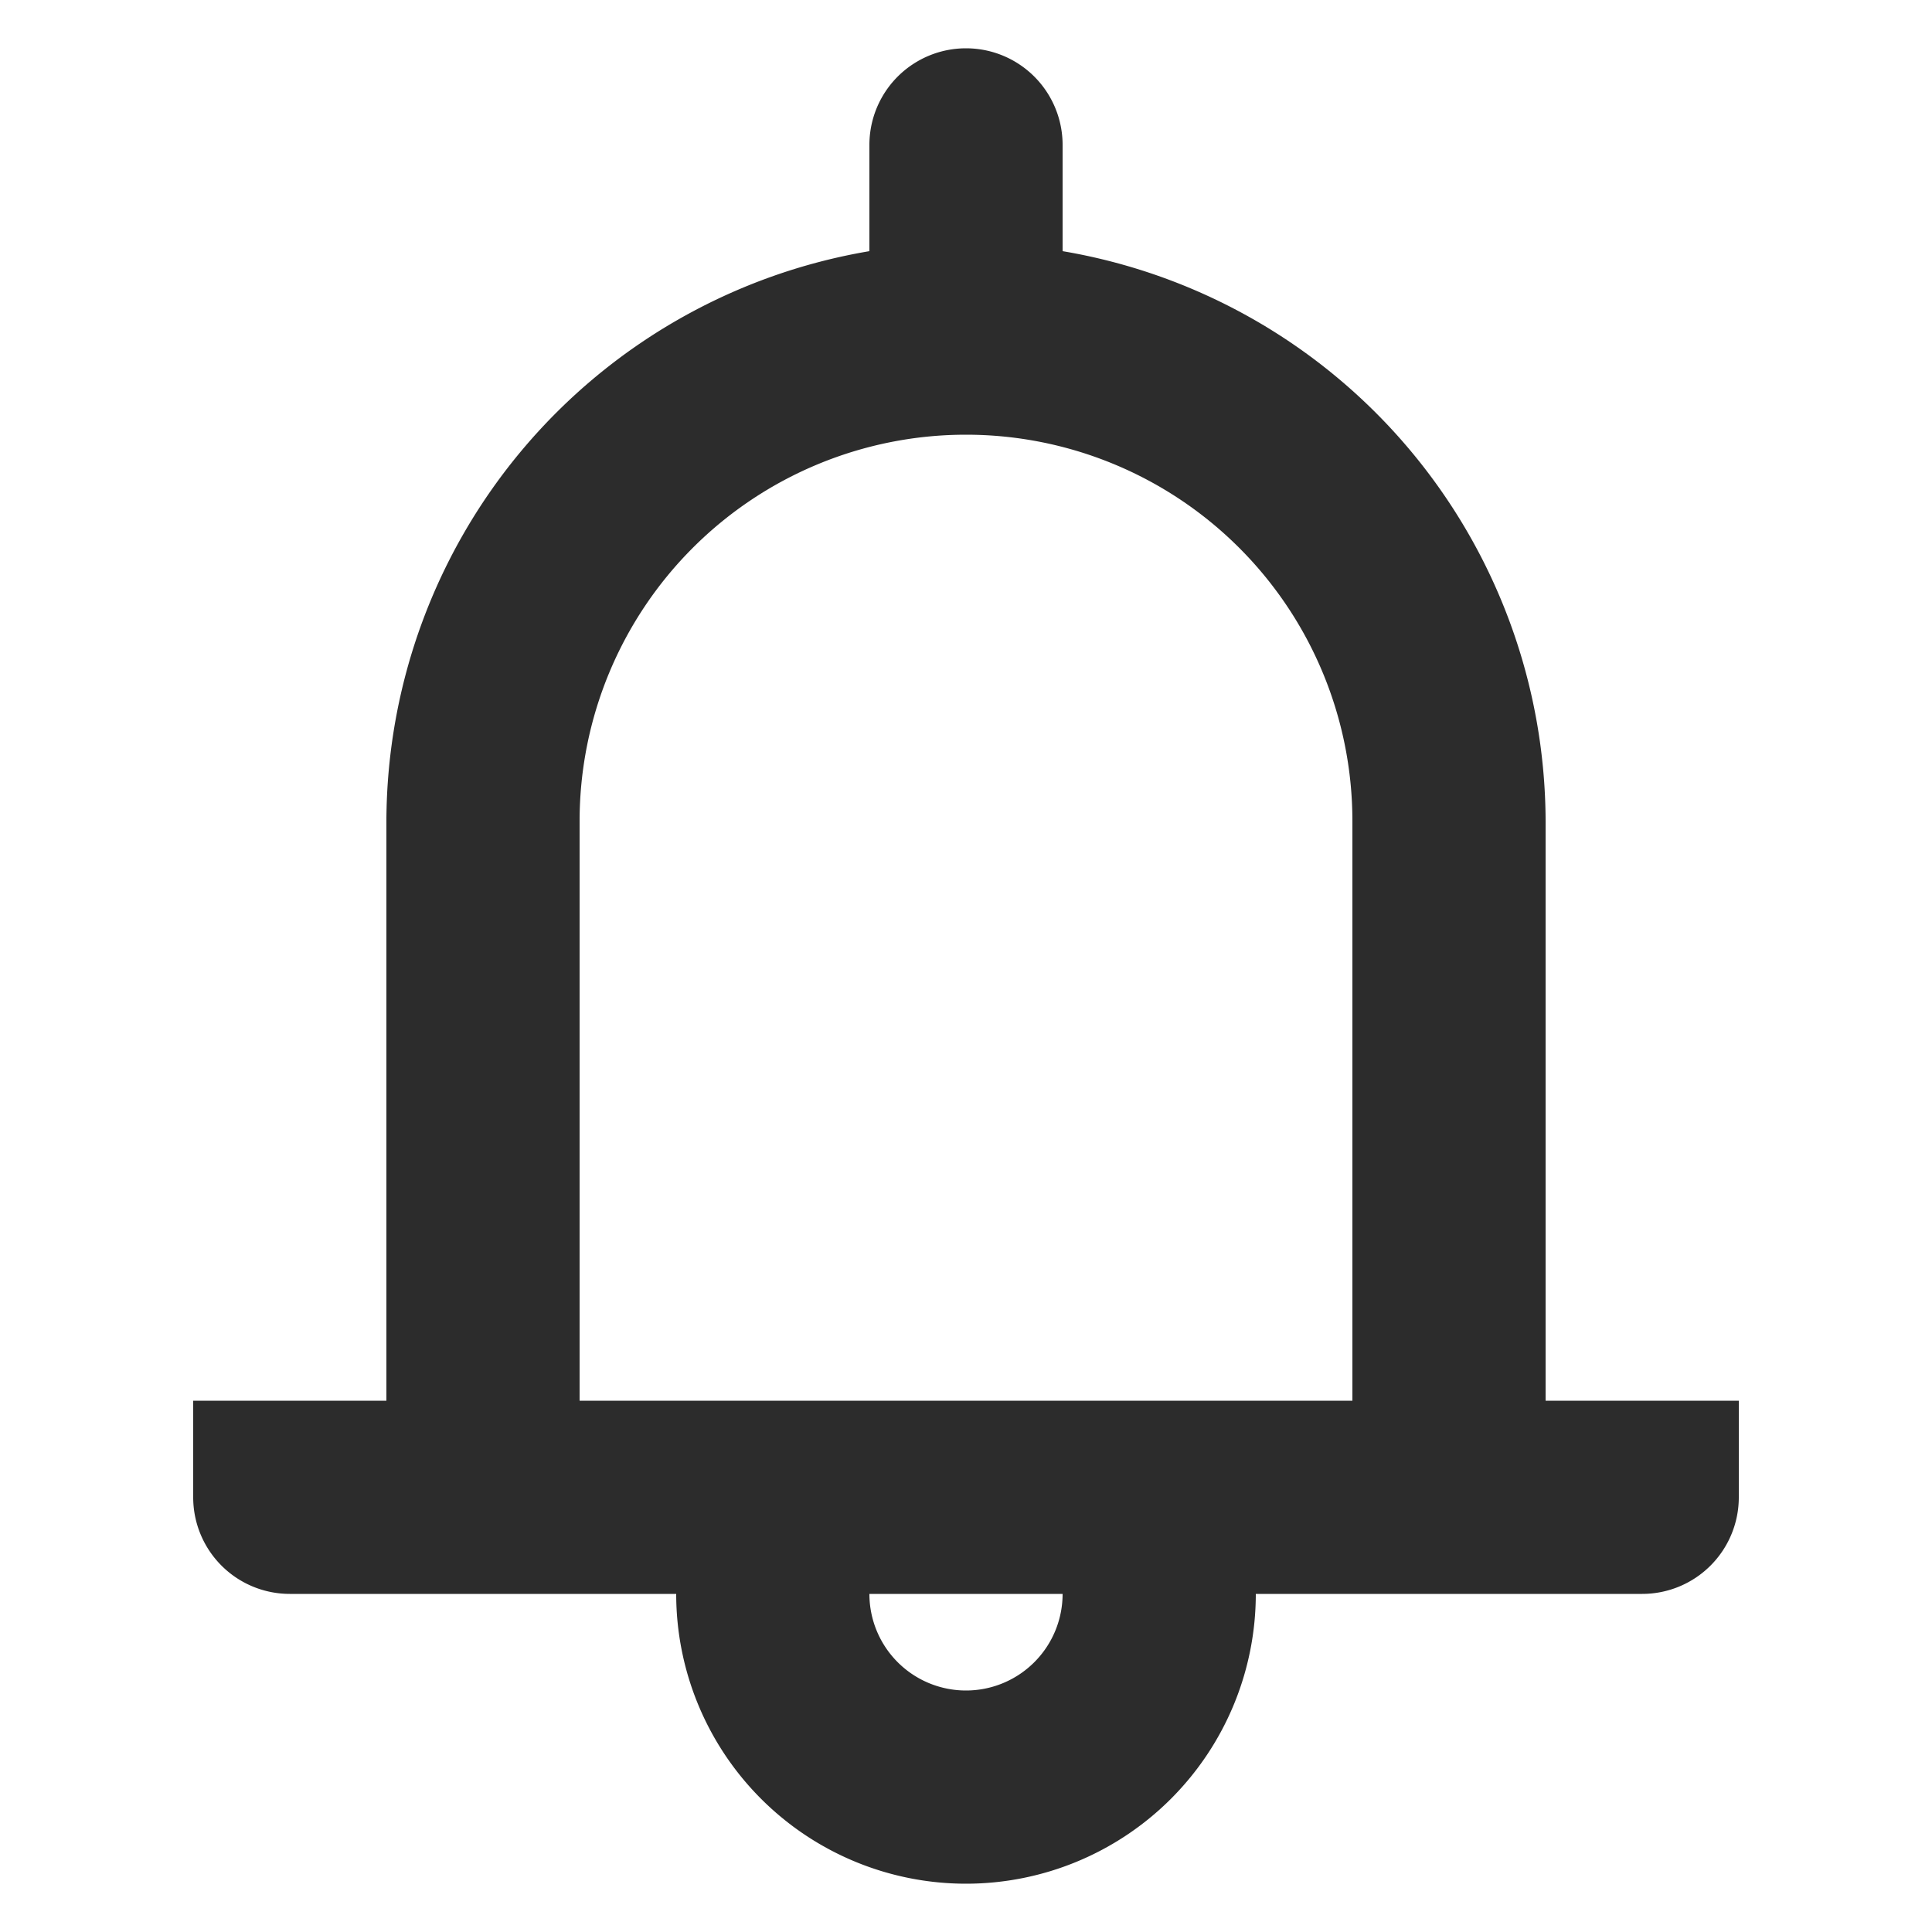 <?xml version="1.0" standalone="no"?><!DOCTYPE svg PUBLIC "-//W3C//DTD SVG 1.1//EN" "http://www.w3.org/Graphics/SVG/1.1/DTD/svg11.dtd"><svg t="1719632128254" class="icon" viewBox="0 0 1024 1024" version="1.1" xmlns="http://www.w3.org/2000/svg" p-id="12251" xmlns:xlink="http://www.w3.org/1999/xlink" width="200" height="200"><path d="M870.4 844.8h-204.8a153.6 153.6 0 0 1-307.2 0H153.6a51.2 51.2 0 0 1-51.2-51.2v-51.2h102.4v-307.2a307.2 307.2 0 0 1 256-302.08V76.8a51.2 51.2 0 0 1 102.4 0v56.32a307.2 307.2 0 0 1 256 302.08v307.2h102.4v51.2a51.2 51.2 0 0 1-51.2 51.2z m-358.4 51.2a51.2 51.2 0 0 0 51.2-51.2H460.8a51.2 51.2 0 0 0 51.2 51.2z m204.8-460.8a204.8 204.8 0 0 0-204.8-204.8 204.8 204.8 0 0 0-204.8 204.8v307.2h409.6z" fill="#2c2c2c" p-id="12252"></path></svg>